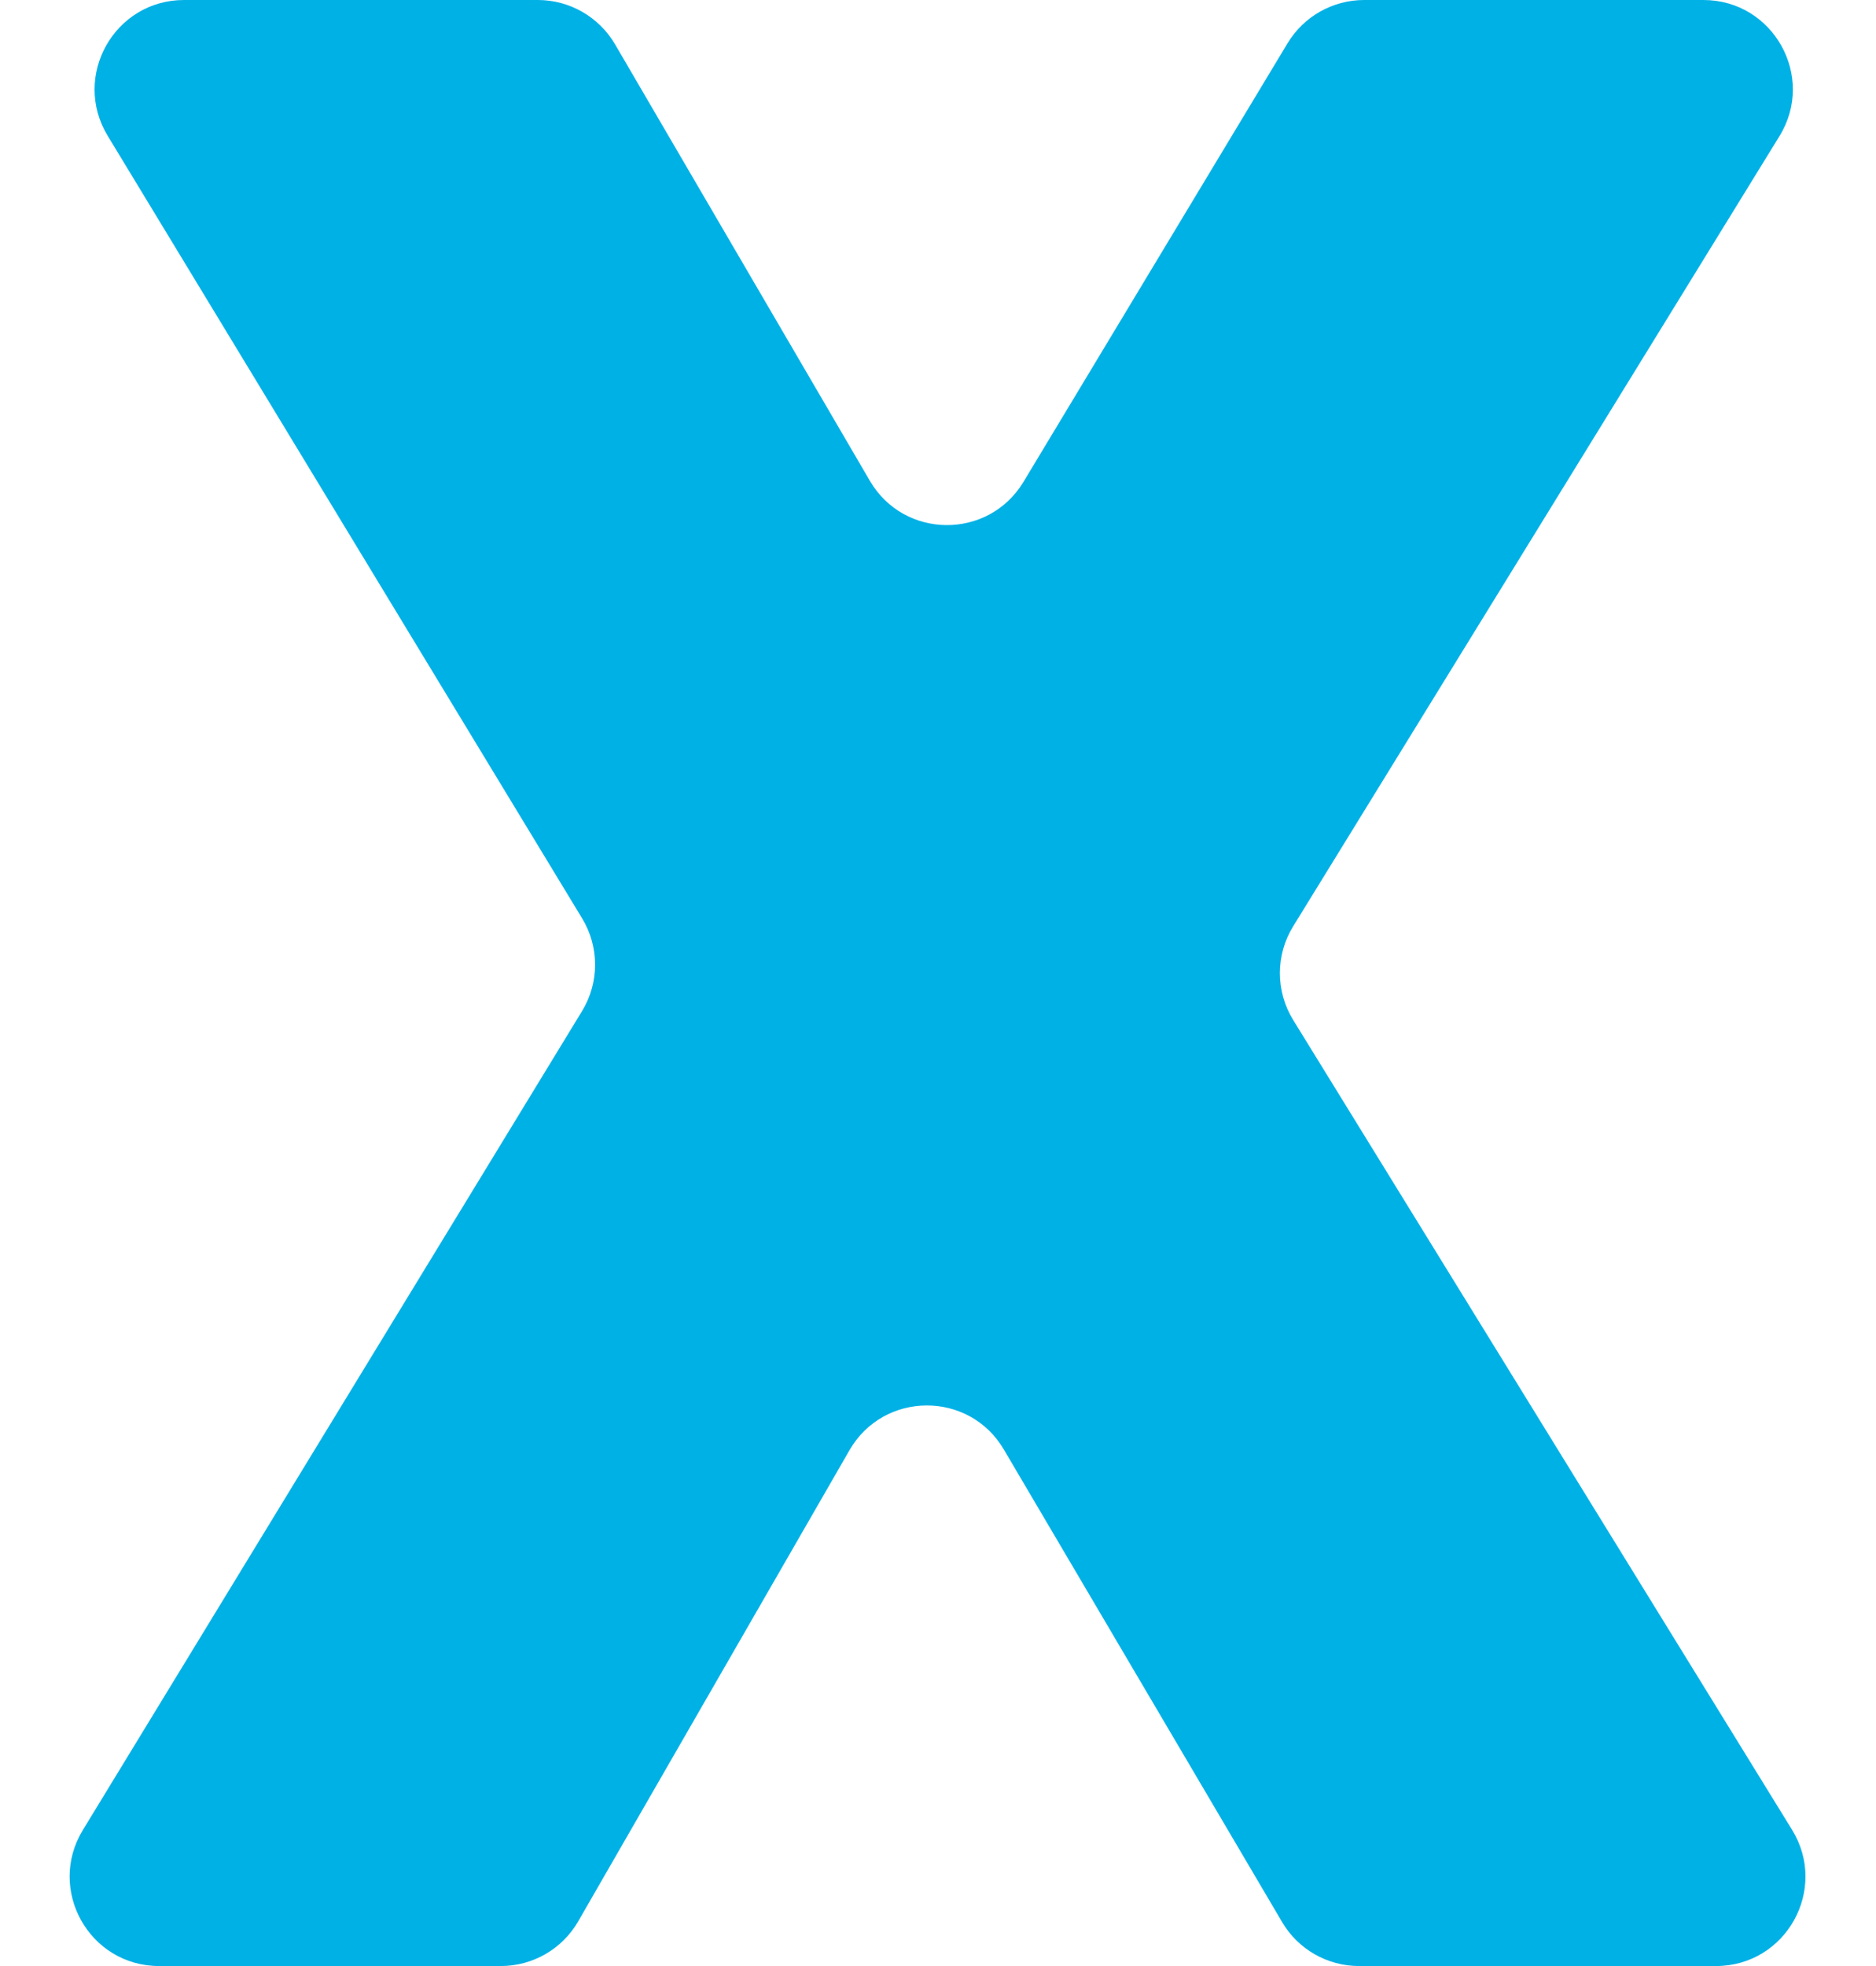 <svg width="21" height="22" viewBox="0 0 21 22" fill="none" xmlns="http://www.w3.org/2000/svg">
<path d="M1.781 22C1 22 0.521 21.146 0.927 20.479L6.515 11.315C6.71 10.996 6.71 10.595 6.516 10.276L1.205 1.519C0.801 0.852 1.281 0 2.06 0H6.021C6.376 0 6.705 0.189 6.885 0.496L9.737 5.38C10.12 6.036 11.065 6.042 11.457 5.392L14.413 0.484C14.594 0.184 14.919 0 15.27 0H19.068C19.85 0 20.33 0.858 19.919 1.524L14.476 10.365C14.277 10.687 14.278 11.093 14.476 11.414L20.06 20.475C20.471 21.142 19.992 22 19.209 22H15.213C14.859 22 14.531 21.813 14.352 21.508L11.237 16.22C10.848 15.559 9.892 15.564 9.509 16.228L6.473 21.499C6.295 21.809 5.964 22 5.607 22H1.781Z" fill="#00B1E6"/>
</svg>
